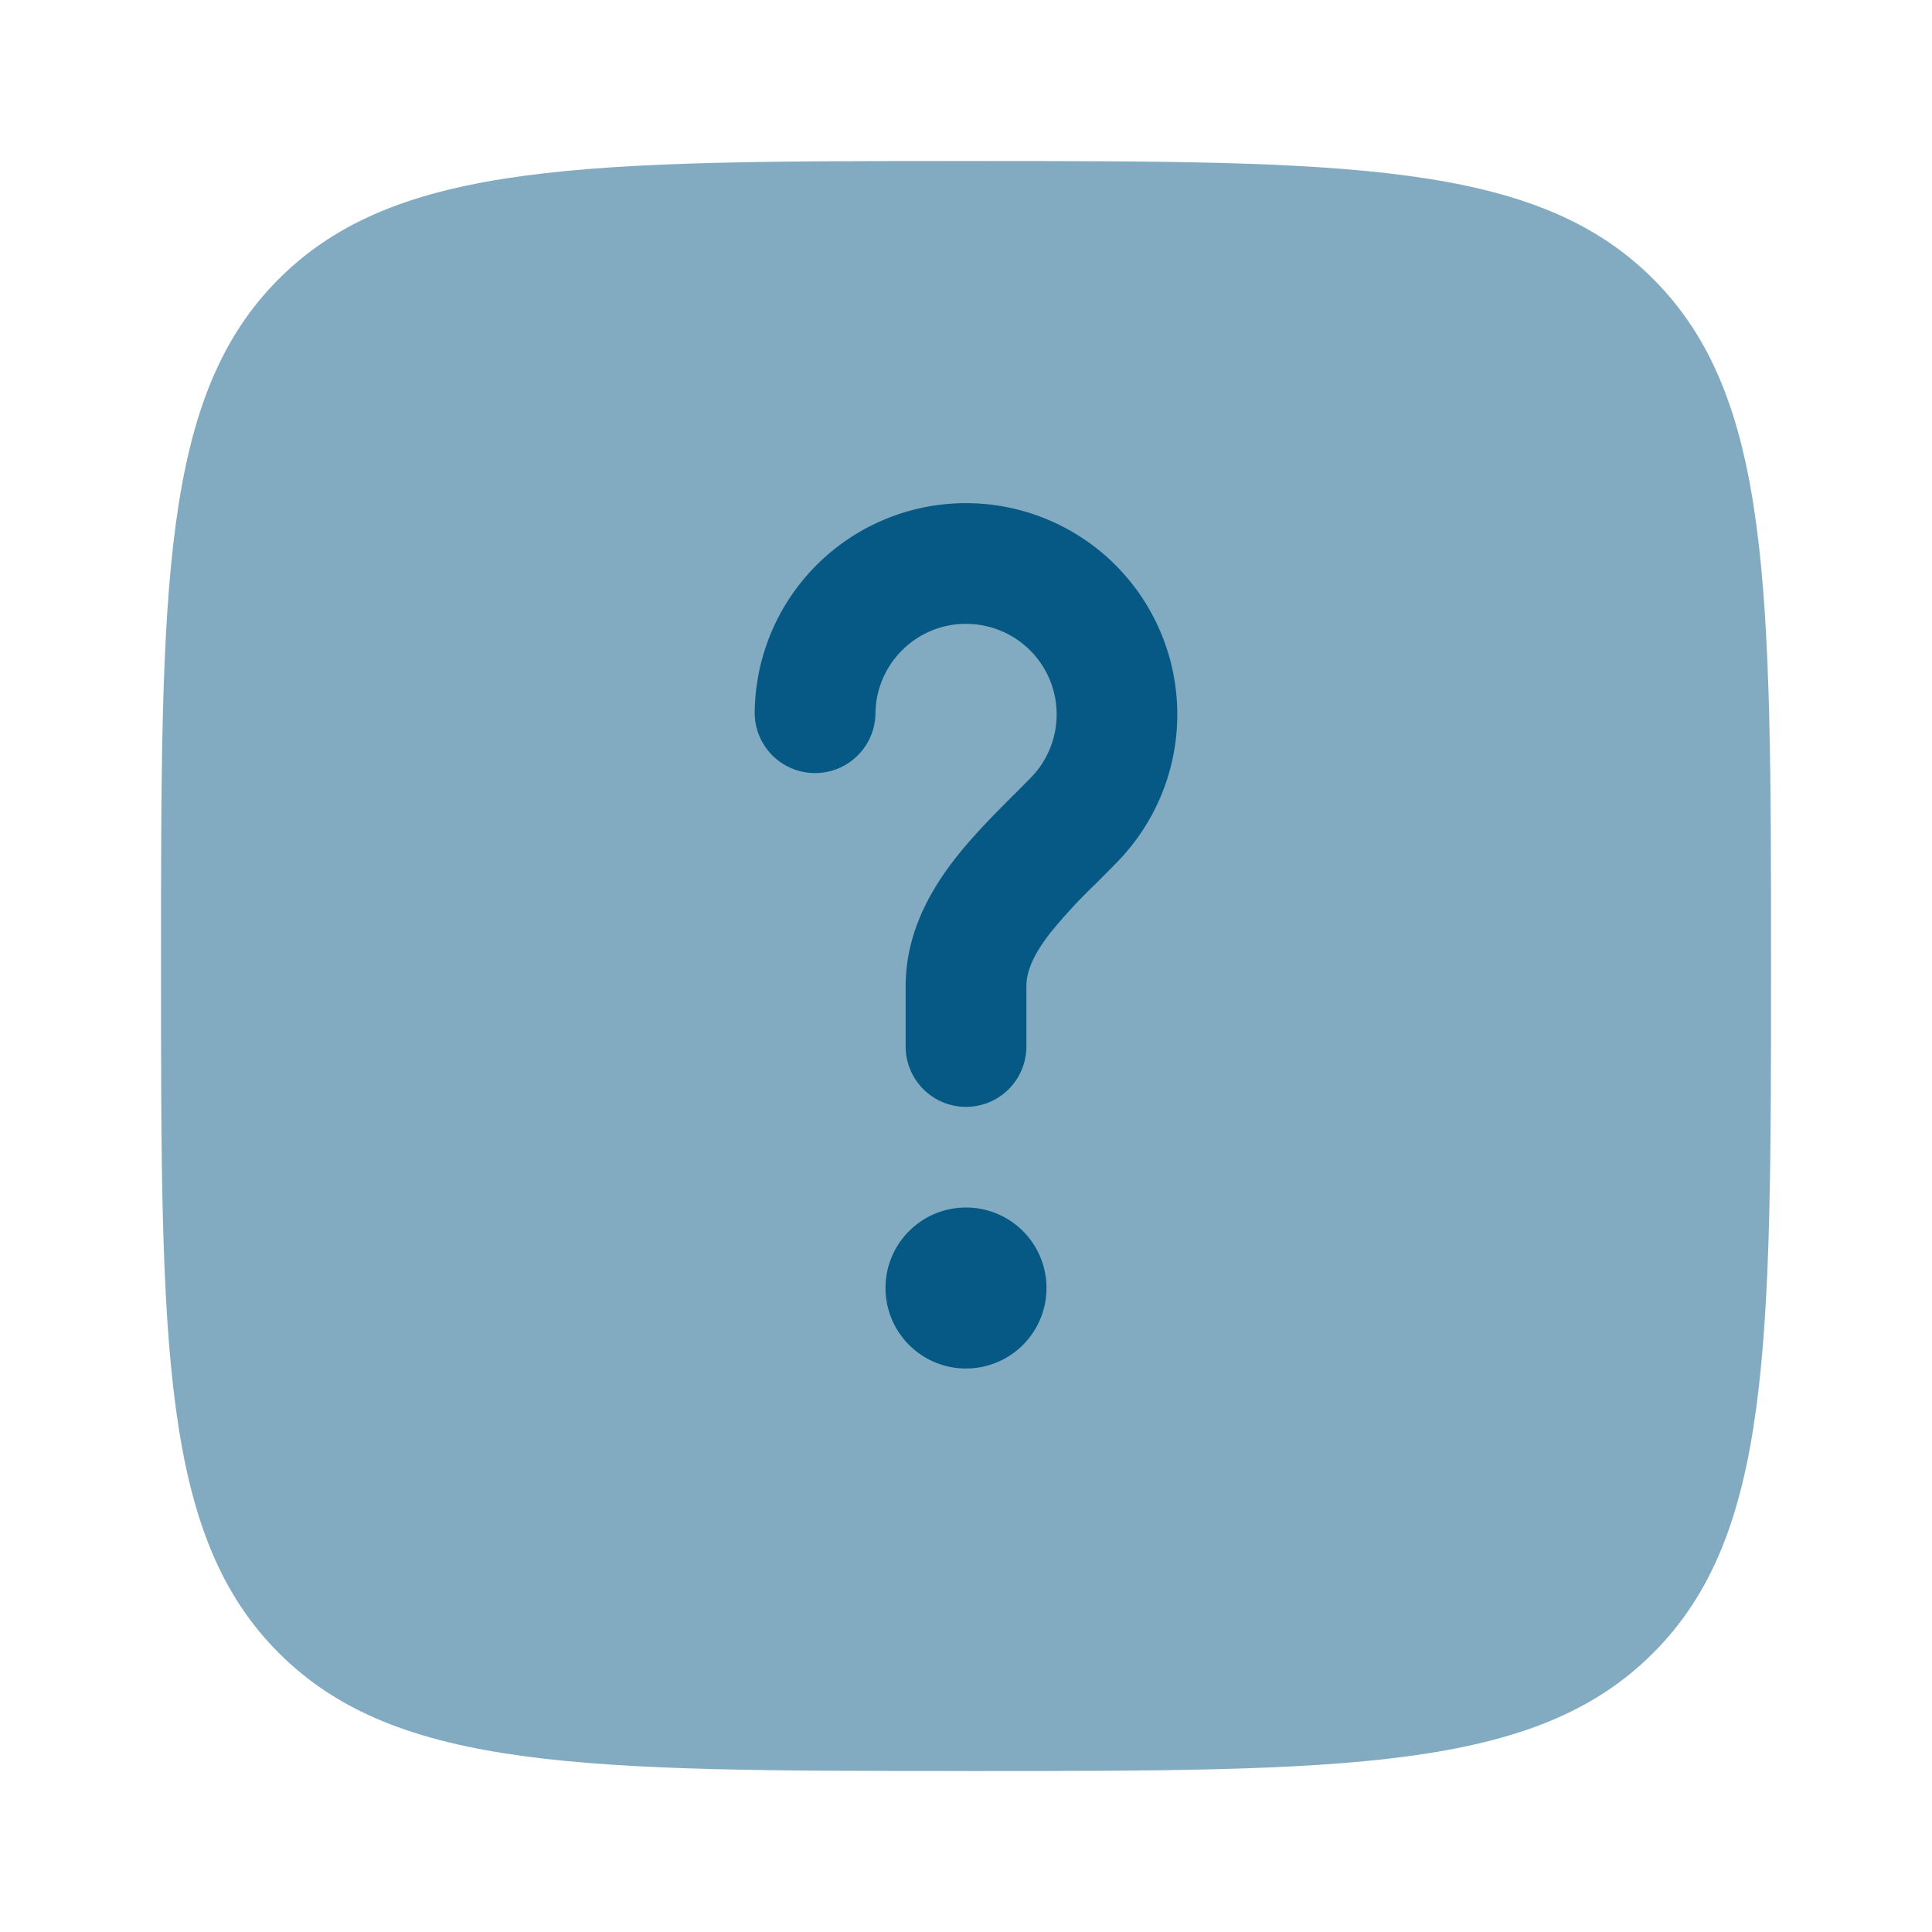 <svg xmlns="http://www.w3.org/2000/svg" width="38" height="38" fill="none" viewBox="0 0 38 38">
  <path fill="#075985" d="M19 34.833c-7.463 0-11.195 0-13.515-2.32C3.167 30.198 3.167 26.464 3.167 19c0-7.464 0-11.196 2.318-13.515C7.806 3.167 11.536 3.167 19 3.167s11.196 0 13.514 2.318c2.32 2.32 2.32 6.051 2.32 13.515s0 11.196-2.32 13.514c-2.316 2.32-6.05 2.32-13.514 2.32Z" opacity=".5"/>
  <path fill="#075985" d="M19 12.27c-.983 0-1.781.799-1.781 1.782a1.188 1.188 0 0 1-2.375 0 4.156 4.156 0 1 1 7.137 2.896c-.145.15-.285.29-.418.423-.321.306-.623.632-.904.977-.348.446-.471.774-.471 1.048v1.187a1.187 1.187 0 1 1-2.375 0v-1.187c0-1.037.482-1.878.972-2.507.362-.465.817-.918 1.187-1.288.111-.111.215-.214.306-.308A1.78 1.78 0 0 0 19 12.271Zm0 14.647a1.583 1.583 0 1 0 0-3.167 1.583 1.583 0 0 0 0 3.167Z"/>
</svg>
